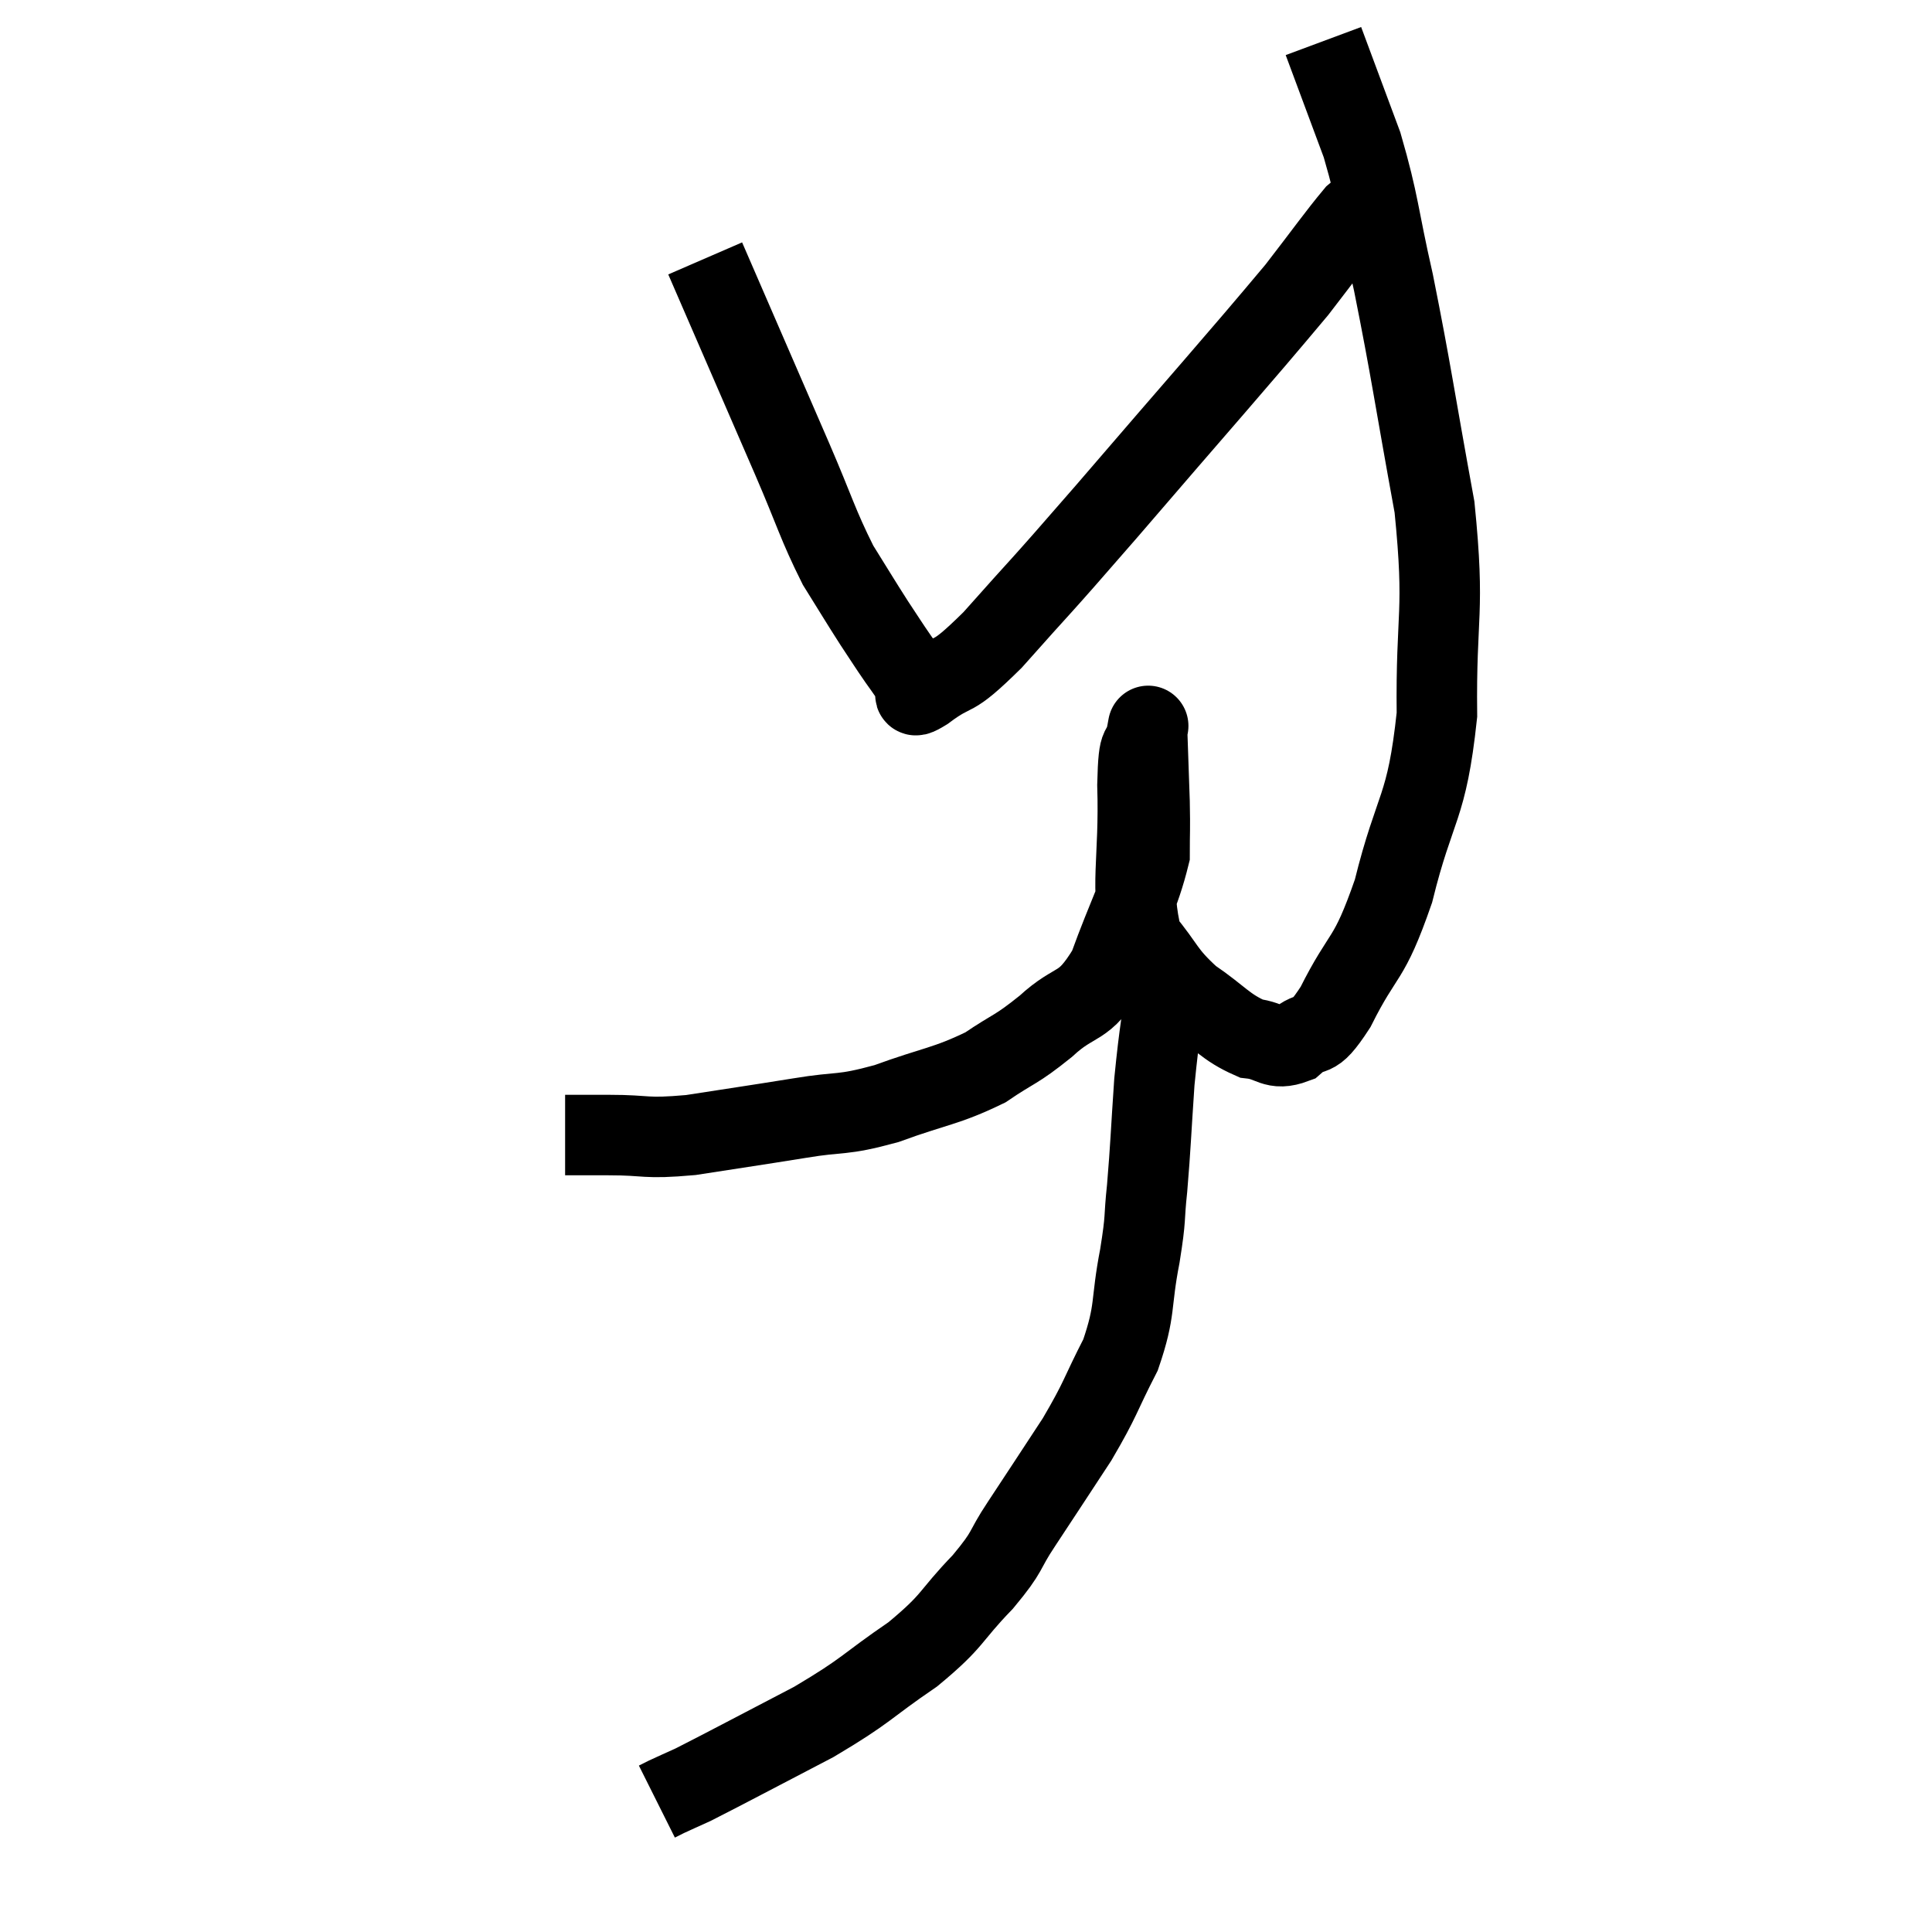 <svg width="48" height="48" viewBox="0 0 48 48" xmlns="http://www.w3.org/2000/svg"><path d="M 14.04 28.2 C 14.58 28.2, 14.34 28.2, 15.12 28.2 C 16.14 28.2, 15.975 28.305, 17.16 28.2 C 18.51 27.99, 18.645 27.975, 19.86 27.78 C 20.94 27.6, 20.865 27.735, 22.02 27.42 C 23.25 26.97, 23.49 27, 24.48 26.52 C 25.23 26.01, 25.215 26.115, 25.98 25.5 C 26.76 24.78, 26.895 25.125, 27.54 24.06 C 28.05 22.65, 28.305 22.275, 28.56 21.24 C 28.56 20.58, 28.575 20.685, 28.56 19.92 C 28.53 19.05, 28.515 18.615, 28.5 18.18 C 28.5 18.18, 28.56 17.85, 28.5 18.18 C 28.38 18.84, 28.29 18.21, 28.26 19.5 C 28.32 21.42, 28.05 22.02, 28.38 23.34 C 28.98 24.06, 28.905 24.165, 29.58 24.78 C 30.33 25.29, 30.435 25.515, 31.08 25.8 C 31.62 25.86, 31.635 26.115, 32.16 25.92 C 32.67 25.47, 32.565 25.965, 33.18 25.02 C 33.9 23.58, 33.99 23.955, 34.62 22.14 C 35.16 19.95, 35.445 20.145, 35.7 17.76 C 35.67 15.18, 35.91 15.285, 35.64 12.6 C 35.13 9.81, 35.07 9.27, 34.62 7.02 C 34.23 5.31, 34.275 5.1, 33.84 3.6 C 33.36 2.31, 33.12 1.665, 32.88 1.02 C 32.88 1.02, 32.88 1.02, 32.88 1.02 L 32.88 1.02" fill="none" stroke="black" stroke-width="2"></path><path d="M 17.52 6.42 C 18.6 8.91, 18.855 9.495, 19.68 11.4 C 20.25 12.72, 20.31 13.02, 20.82 14.04 C 21.27 14.76, 21.345 14.895, 21.72 15.48 C 22.02 15.93, 22.05 15.99, 22.32 16.38 C 22.56 16.71, 22.635 16.845, 22.8 17.04 C 22.89 17.1, 22.515 17.445, 22.98 17.16 C 23.82 16.53, 23.535 17.01, 24.66 15.9 C 26.07 14.31, 25.59 14.895, 27.48 12.72 C 29.85 9.96, 30.675 9.045, 32.22 7.2 C 32.94 6.27, 33.21 5.88, 33.66 5.34 C 33.84 5.19, 33.93 5.115, 34.02 5.04 C 34.02 5.04, 34.02 5.04, 34.02 5.04 L 34.02 5.04" fill="none" stroke="black" stroke-width="2"></path><path d="M 29.04 24.06 C 28.86 25.47, 28.815 25.515, 28.68 26.88 C 28.59 28.2, 28.59 28.44, 28.5 29.52 C 28.41 30.36, 28.485 30.165, 28.32 31.2 C 28.08 32.43, 28.23 32.52, 27.84 33.66 C 27.3 34.71, 27.375 34.71, 26.76 35.76 C 26.07 36.81, 25.965 36.975, 25.38 37.86 C 24.9 38.58, 25.095 38.49, 24.42 39.3 C 23.55 40.2, 23.73 40.23, 22.68 41.1 C 21.45 41.94, 21.585 41.97, 20.22 42.78 C 18.72 43.56, 18.135 43.875, 17.22 44.34 C 16.89 44.49, 16.785 44.535, 16.56 44.64 L 16.32 44.76" fill="none" stroke="black" stroke-width="2"></path></svg>